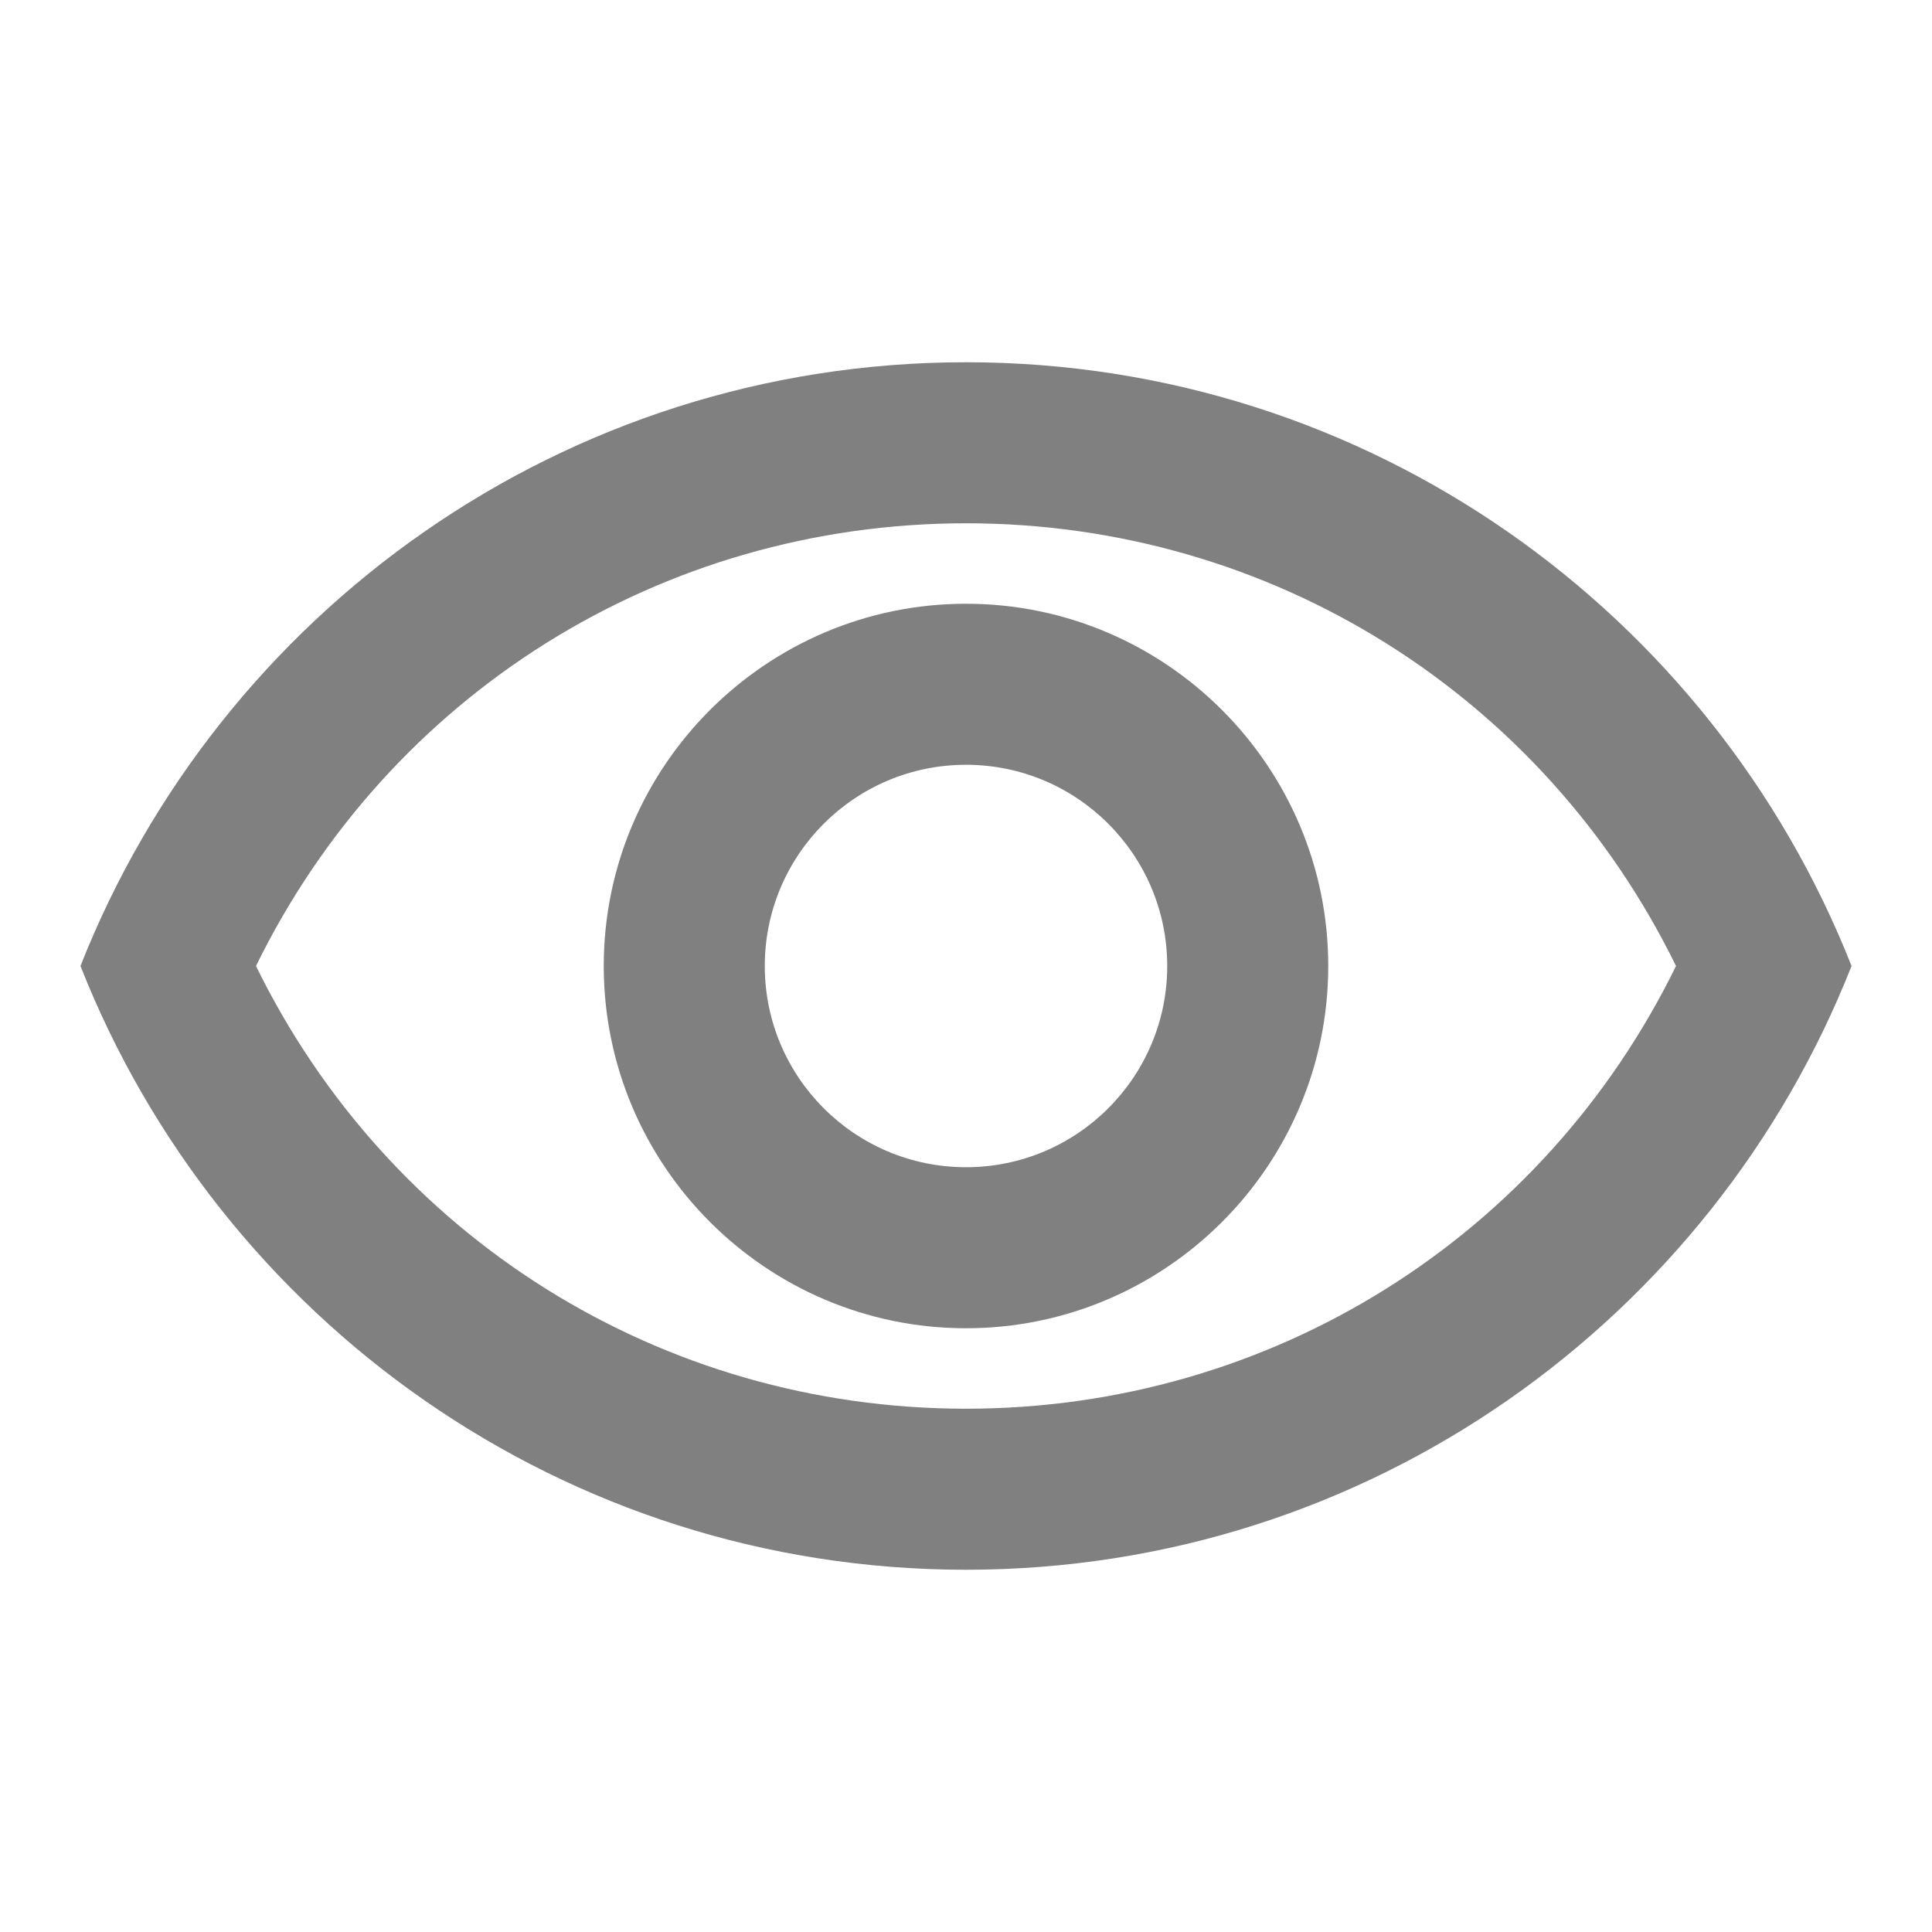 <svg width="20" height="20" viewBox="0 0 20 20" fill="none" xmlns="http://www.w3.org/2000/svg">
<path fill-rule="evenodd" clip-rule="evenodd" d="M0.833 10C2.275 6.342 5.833 3.75 10 3.75C14.167 3.75 17.725 6.342 19.167 10C17.725 13.658 14.167 16.25 10 16.25C5.833 16.25 2.275 13.658 0.833 10ZM17.35 10C15.975 7.192 13.158 5.417 10 5.417C6.842 5.417 4.025 7.192 2.65 10C4.025 12.808 6.842 14.583 10 14.583C13.158 14.583 15.975 12.808 17.35 10ZM10 7.917C11.15 7.917 12.083 8.85 12.083 10C12.083 11.15 11.15 12.083 10 12.083C8.85 12.083 7.917 11.15 7.917 10C7.917 8.85 8.85 7.917 10 7.917ZM6.25 10C6.25 7.933 7.933 6.25 10 6.25C12.067 6.25 13.75 7.933 13.75 10C13.75 12.067 12.067 13.75 10 13.75C7.933 13.75 6.25 12.067 6.25 10Z" fill="#808080"/>
</svg>
